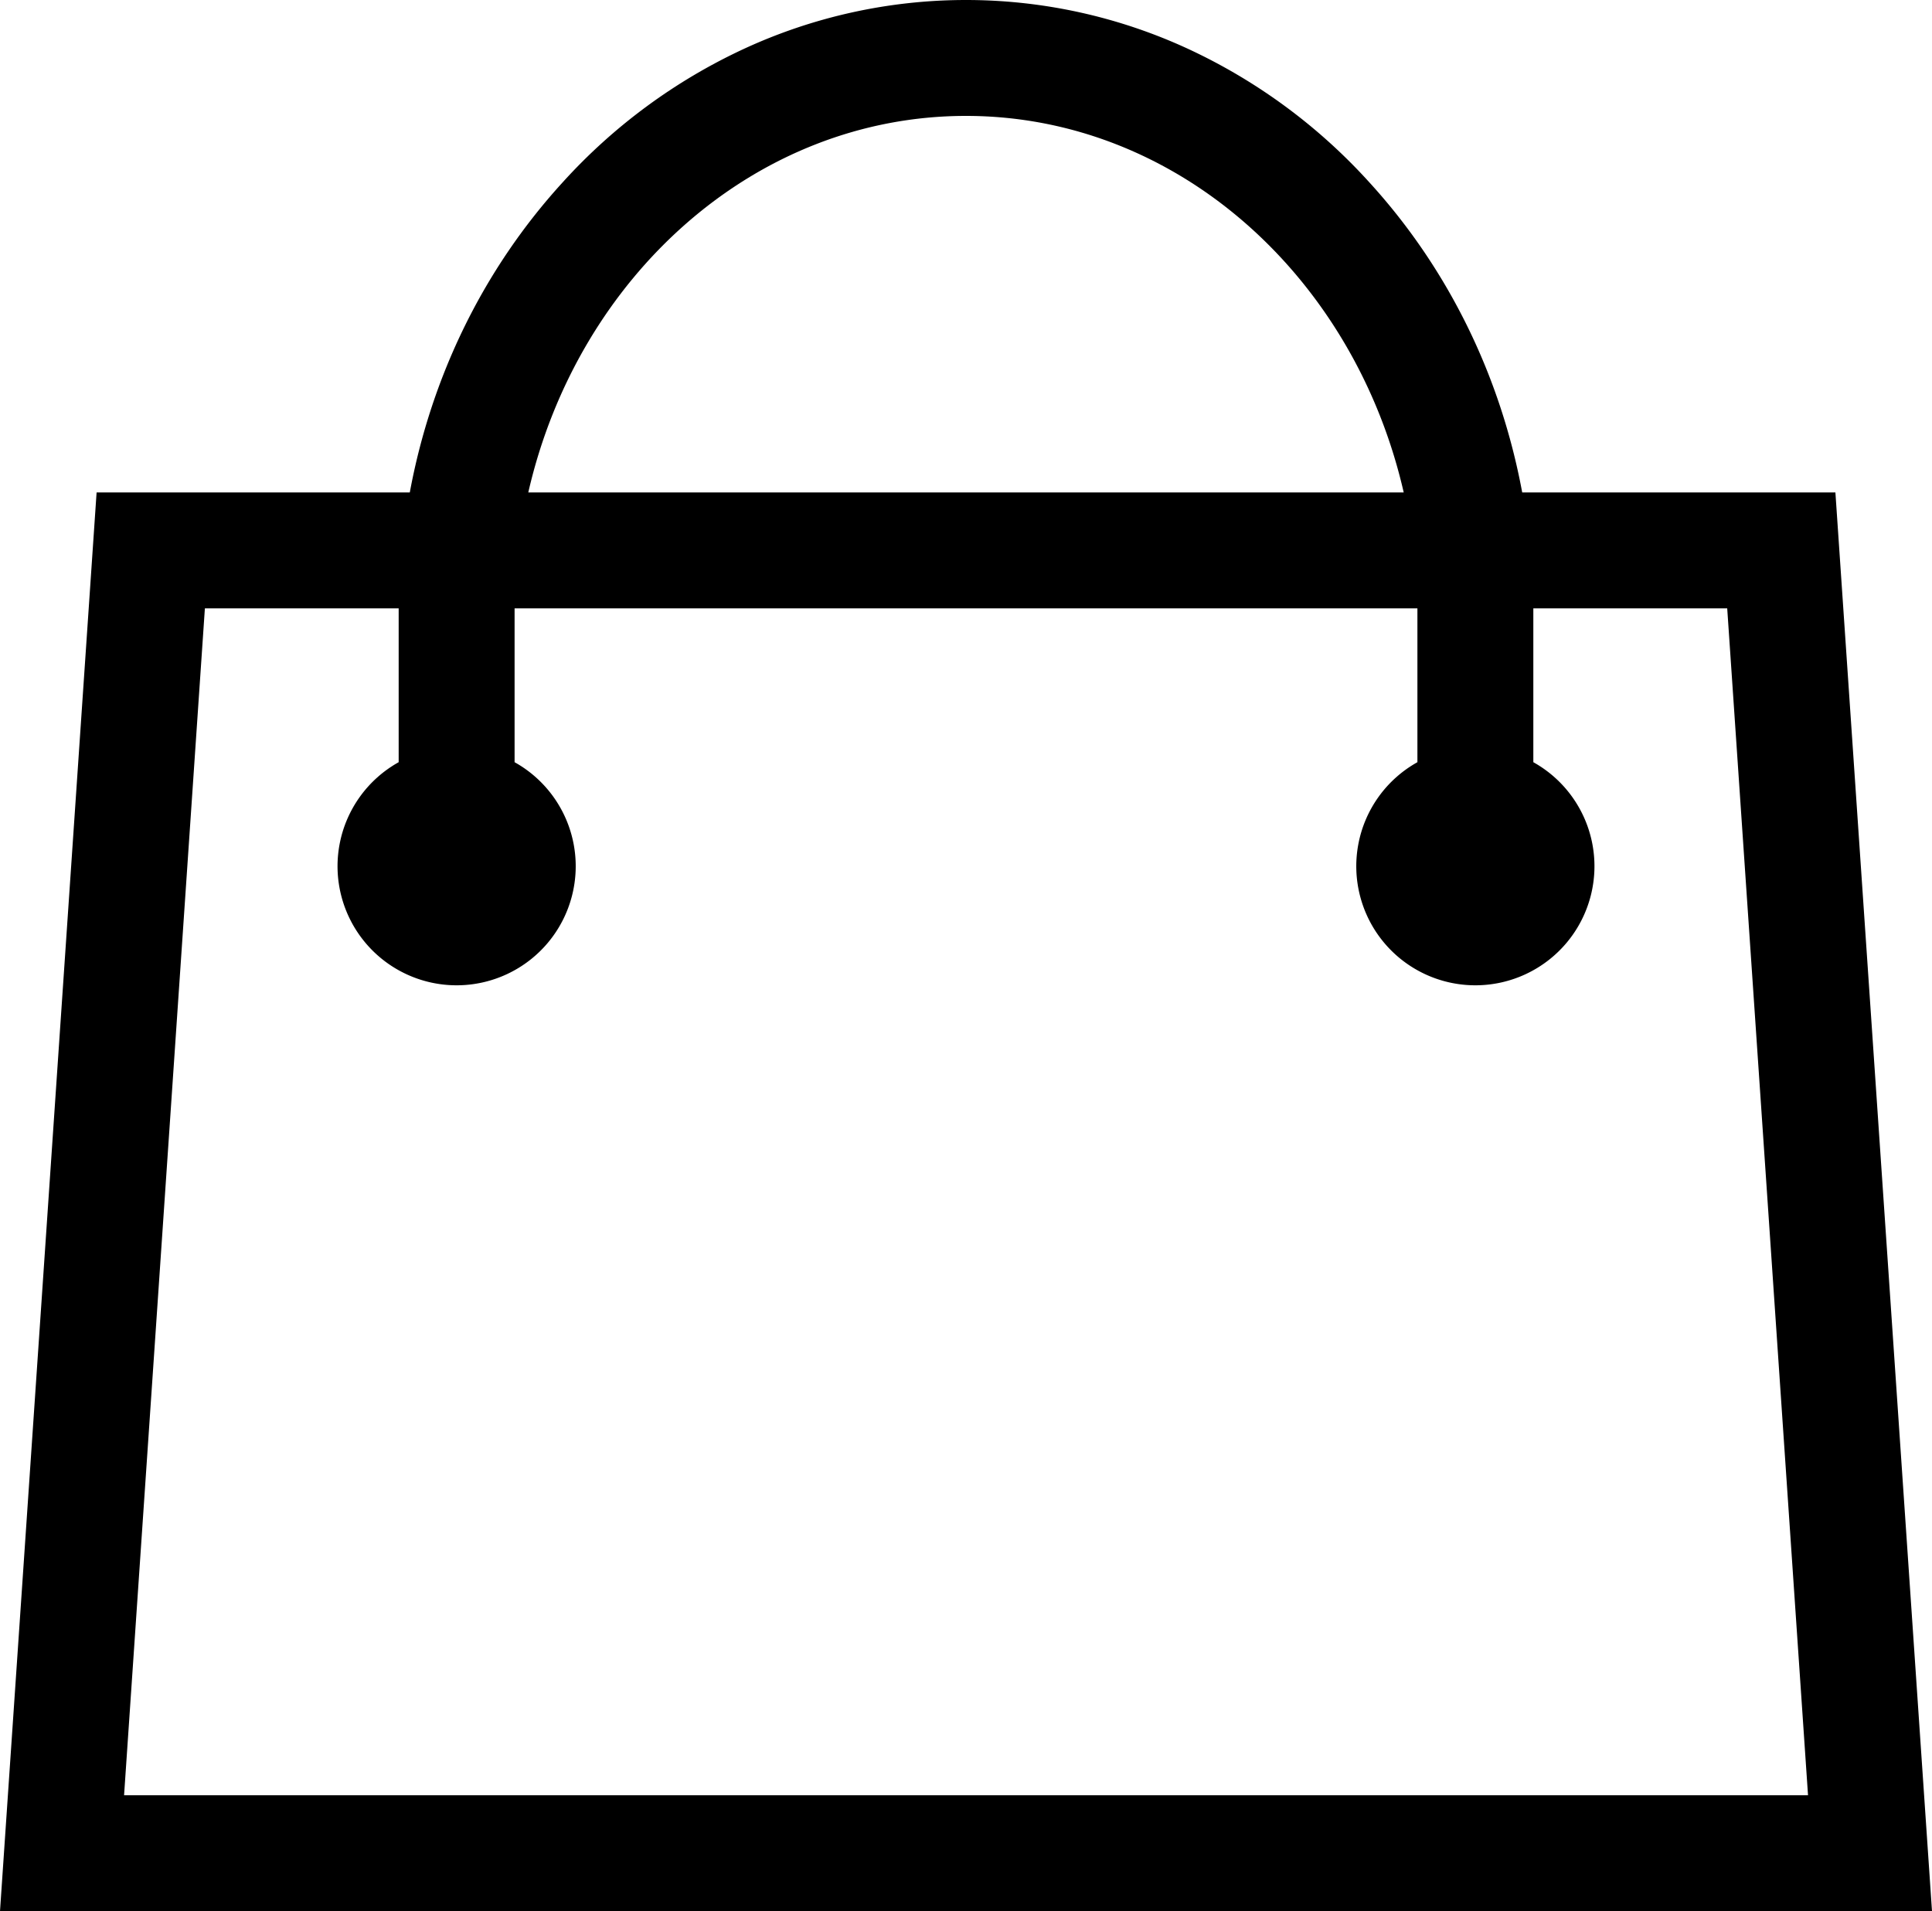 <svg xmlns="http://www.w3.org/2000/svg" xmlns:xlink="http://www.w3.org/1999/xlink" viewBox="0 0 1000 989.29"><defs><style>.cls-1{fill:none;}.cls-2{clip-path:url(#clip-path);}</style><clipPath id="clip-path" transform="translate(0 0)"><rect class="cls-1" width="1000" height="989.29"/></clipPath></defs><title>Asset 13</title><g id="Layer_2" data-name="Layer 2"><g id="Košík"><g id="Košík-2" data-name="Košík"><g class="cls-2"><g class="cls-2"><path d="M950,254.9H787.89c-11.21-60.41-38.4-116-79.3-160.71a292.63,292.63,0,0,0-93.36-68.77,273.88,273.88,0,0,0-230.46,0,292.63,292.63,0,0,0-93.36,68.77c-40.9,44.71-68.09,100.3-79.3,160.71H50L0,989.29H1000ZM500,60c109.08,0,200.93,83,226.56,194.9H273.44C299.07,143,390.92,60,500,60M64.22,929.29,106.05,314.9h100.3c0,1.12,0,2.25,0,3.38v76.26a61.64,61.64,0,1,0,60,0V318.28c0-1.13,0-2.26,0-3.38h467.3c0,1.12,0,2.25,0,3.38v76.26a61.64,61.64,0,1,0,60,0V318.28c0-1.13,0-2.26,0-3.38H894l41.83,614.39Z" transform="translate(0 0)"/></g></g></g></g></g></svg>